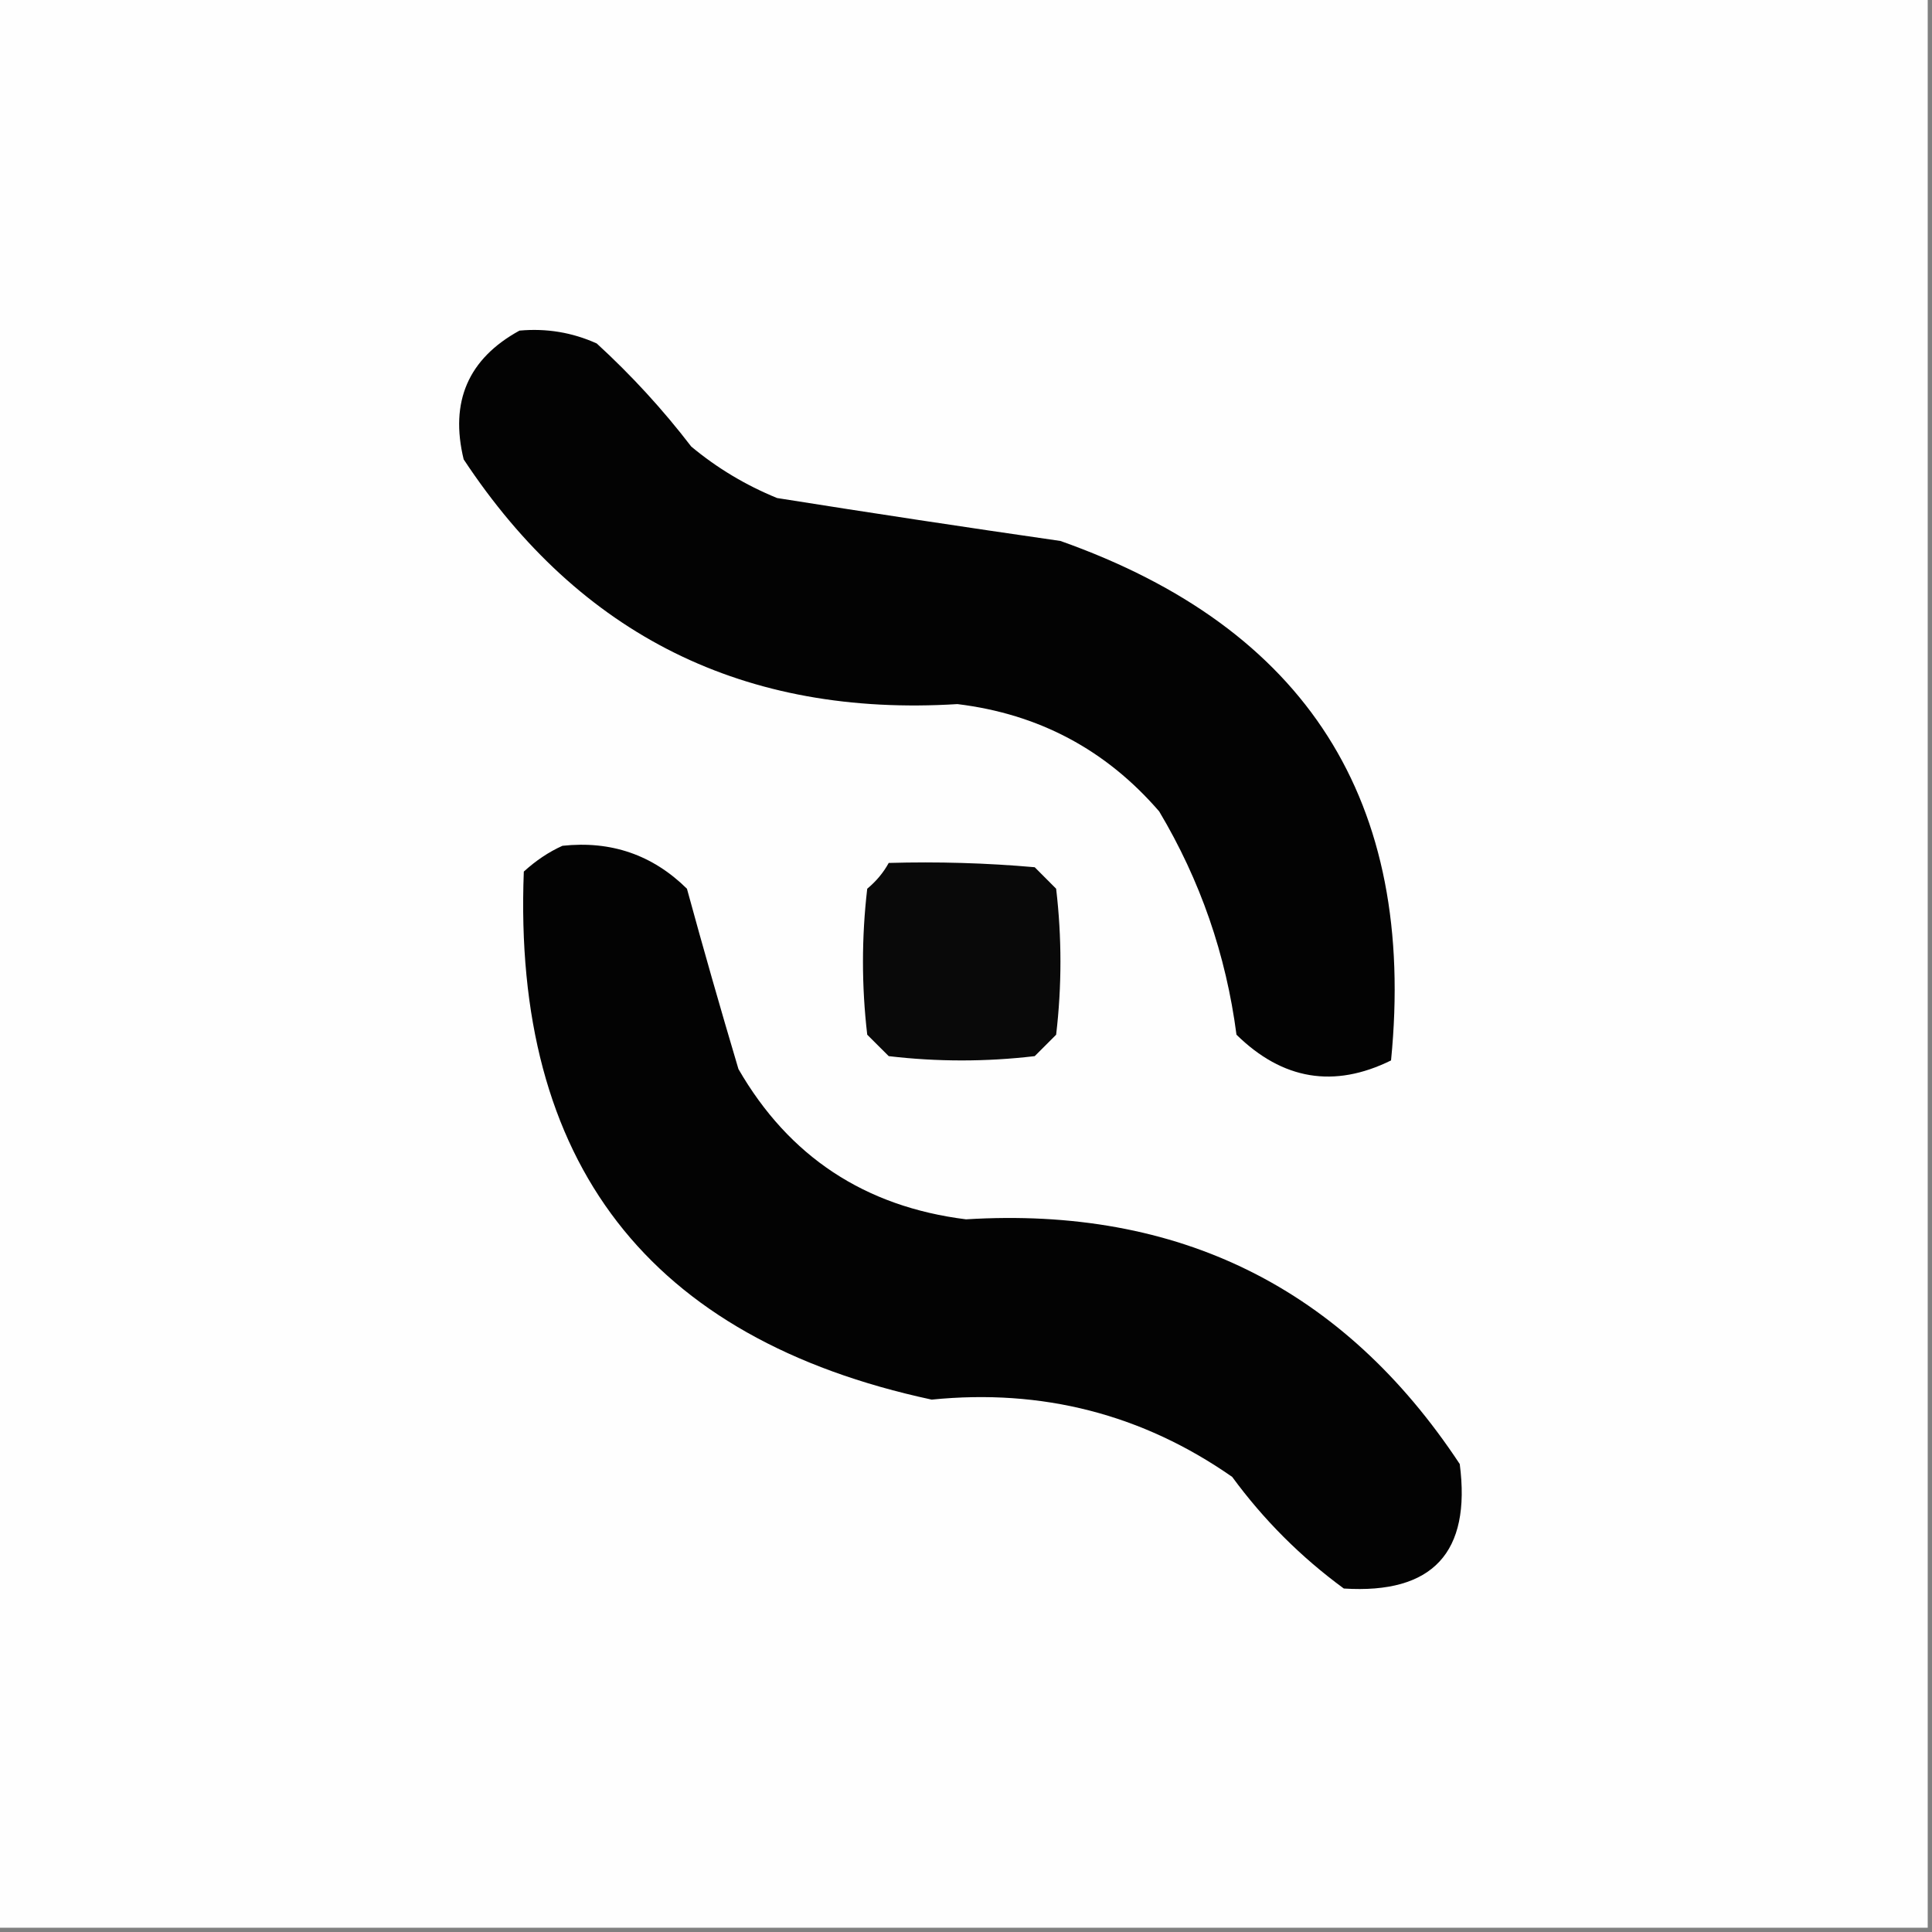 <svg width="32" height="32" viewBox="0 0 32 32" fill="none" xmlns="http://www.w3.org/2000/svg">
<rect x="0" y="0" width="32" height="32" fill="#808080" stroke="none"/>
<g clip-path="url(#clip0_4515_1099)">
<path fill-rule="evenodd" clip-rule="evenodd" d="M-0.071 -0.071C10.596 -0.071 21.262 -0.071 31.929 -0.071C31.929 10.596 31.929 21.262 31.929 31.929C21.262 31.929 10.596 31.929 -0.071 31.929C-0.071 21.262 -0.071 10.596 -0.071 -0.071Z" fill="#FEFEFE"/>
<path fill-rule="evenodd" clip-rule="evenodd" d="M8.604 5.476C9.052 5.435 9.479 5.506 9.884 5.689C10.458 6.215 10.98 6.784 11.449 7.396C11.876 7.752 12.35 8.036 12.871 8.249C14.431 8.497 15.996 8.734 17.564 8.96C21.64 10.403 23.465 13.271 23.04 17.564C22.097 18.029 21.243 17.887 20.48 17.138C20.307 15.812 19.88 14.58 19.2 13.44C18.319 12.419 17.205 11.826 15.858 11.662C12.335 11.88 9.61 10.529 7.68 7.609C7.447 6.653 7.756 5.941 8.604 5.476Z" fill="#030303"/>
<path fill-rule="evenodd" clip-rule="evenodd" d="M9.316 14.009C10.121 13.922 10.809 14.159 11.378 14.72C11.649 15.713 11.934 16.709 12.231 17.707C13.067 19.156 14.323 19.986 16 20.196C19.524 19.979 22.25 21.33 24.178 24.249C24.369 25.717 23.729 26.404 22.258 26.311C21.547 25.79 20.93 25.173 20.409 24.462C18.921 23.424 17.262 22.998 15.431 23.182C10.74 22.173 8.488 19.257 8.676 14.436C8.876 14.254 9.089 14.111 9.316 14.009Z" fill="#030303"/>
<path fill-rule="evenodd" clip-rule="evenodd" d="M14.72 14.293C15.527 14.27 16.333 14.293 17.138 14.364C17.256 14.483 17.375 14.601 17.493 14.72C17.588 15.526 17.588 16.332 17.493 17.138C17.375 17.256 17.256 17.375 17.138 17.493C16.332 17.588 15.526 17.588 14.72 17.493C14.601 17.375 14.483 17.256 14.364 17.138C14.27 16.332 14.27 15.526 14.364 14.72C14.513 14.596 14.632 14.454 14.72 14.293Z" fill="#090909"/>
</g>
<defs>
<clipPath id="clip0_4515_1099">
<rect width="32" height="32" fill="white"/>
</clipPath>
</defs>
</svg>
